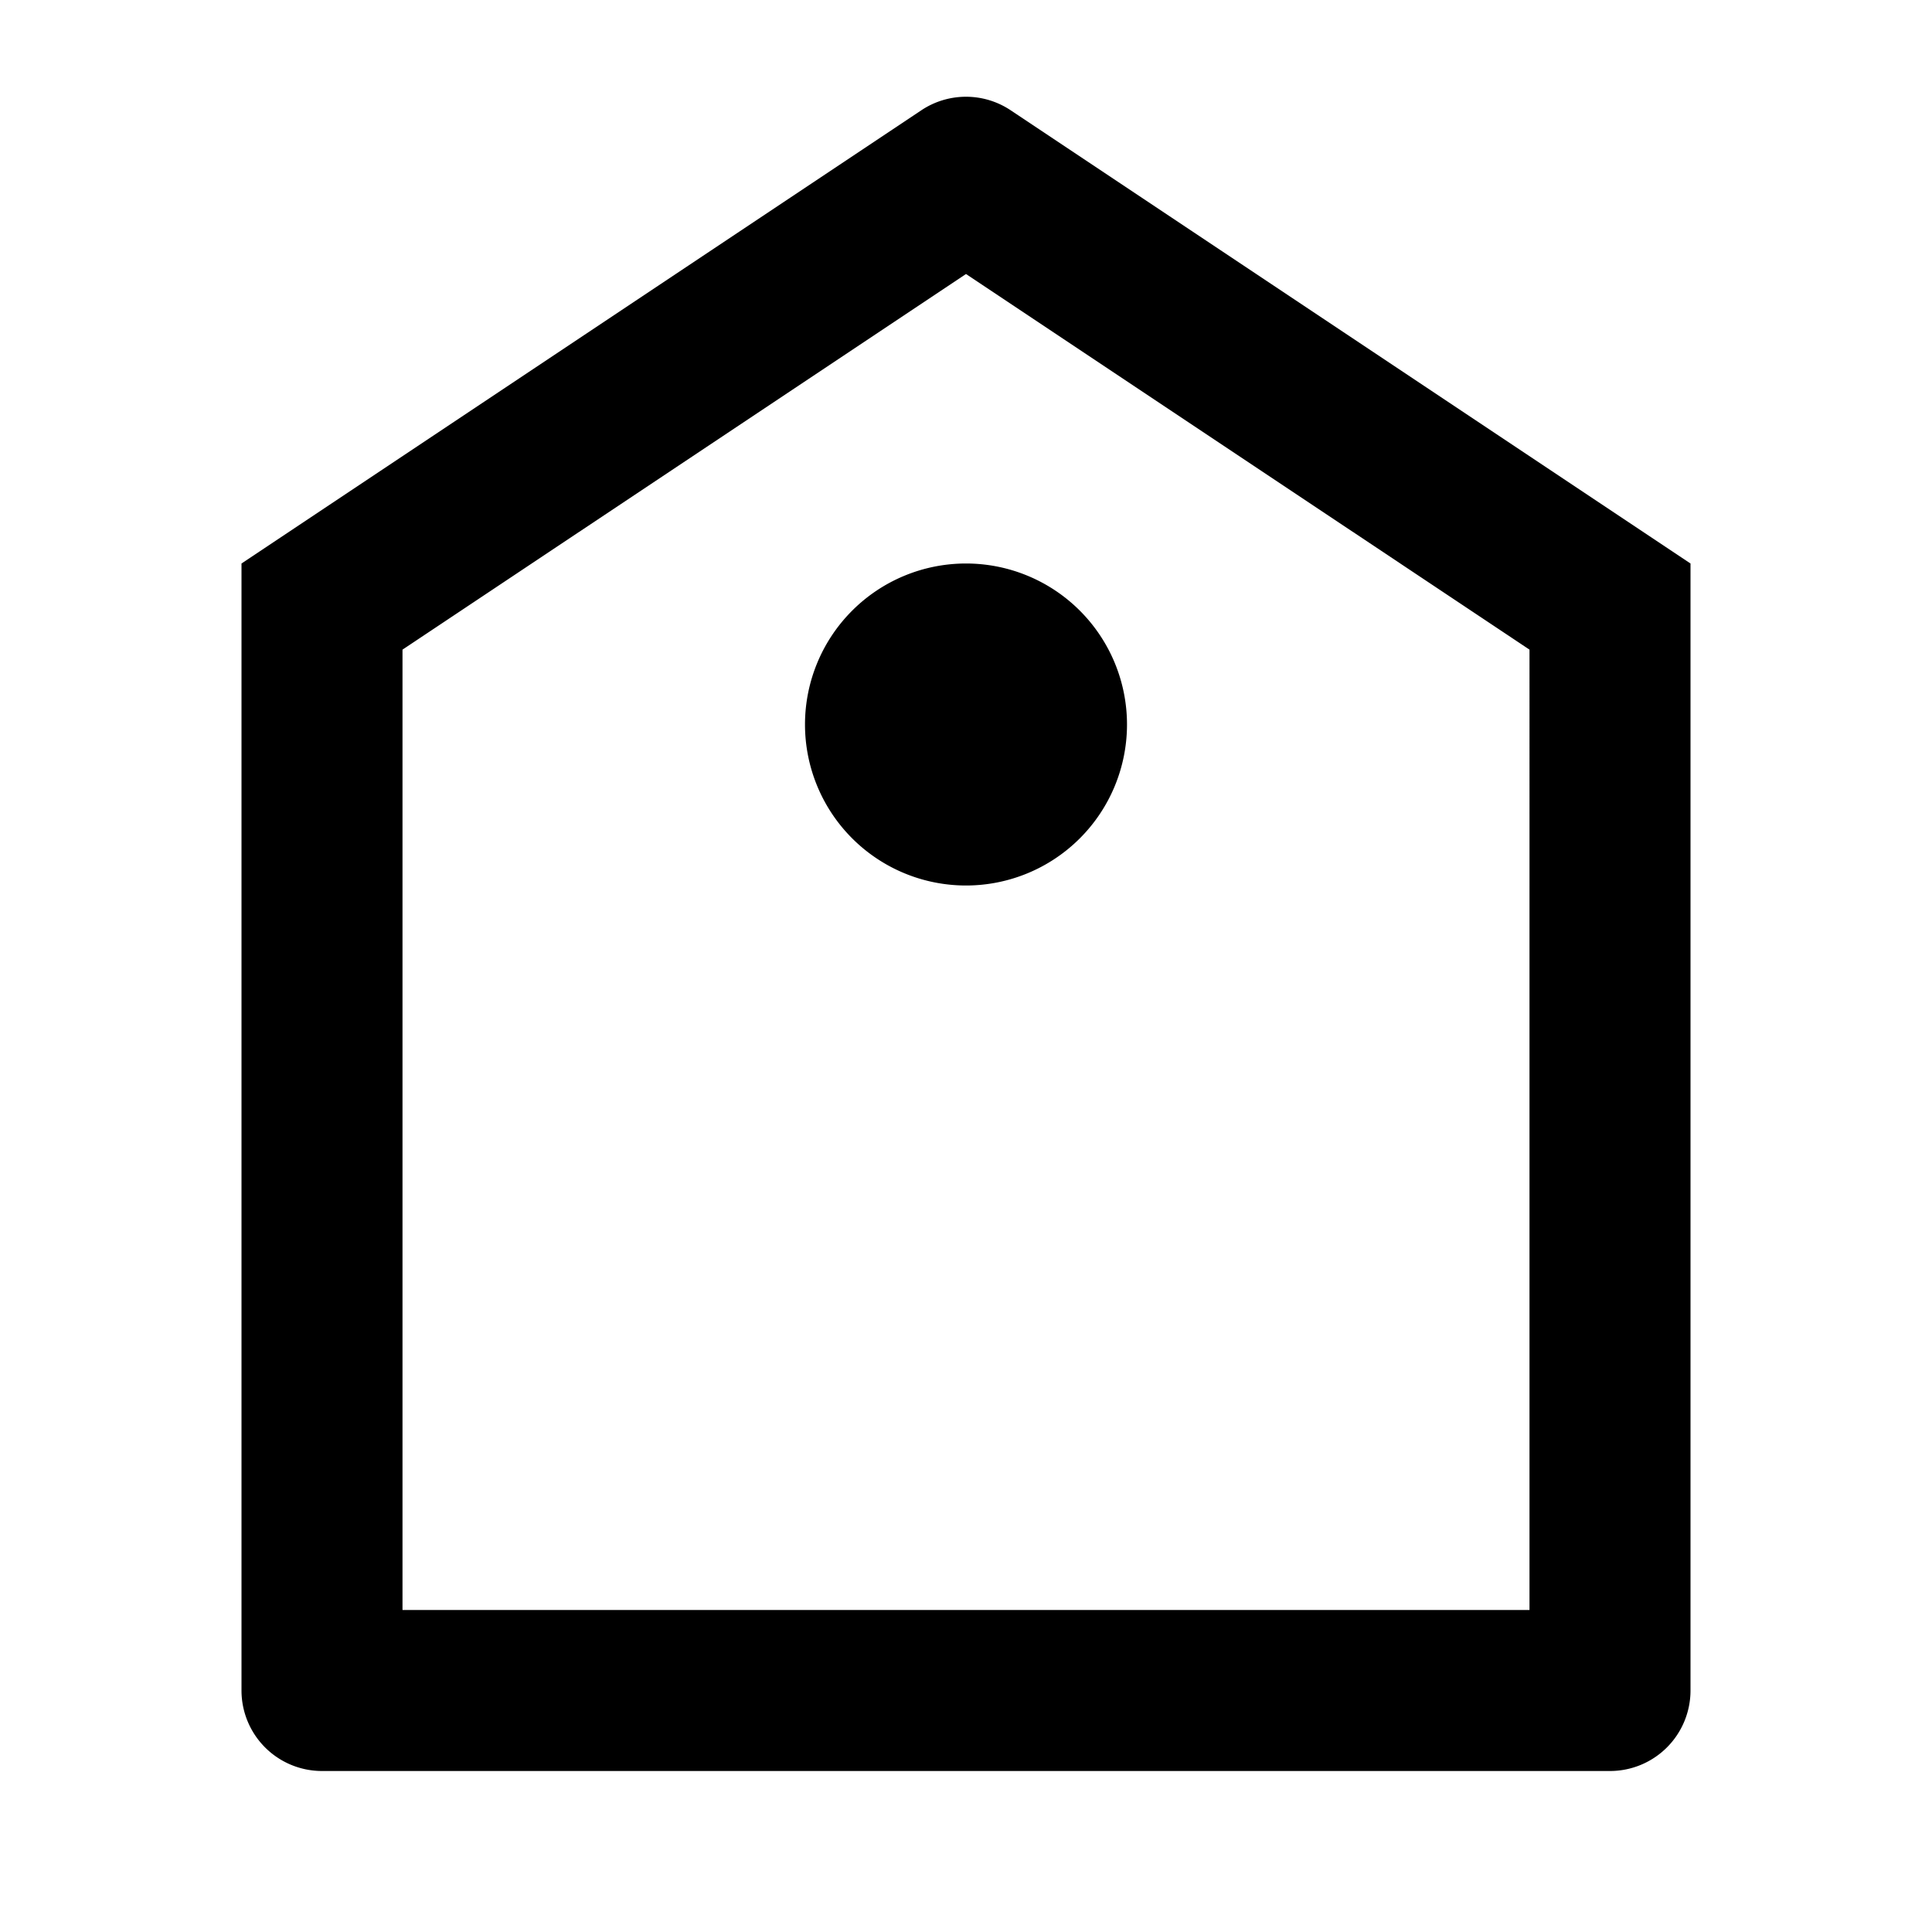 <svg stroke="currentColor" fill="currentColor" stroke-width="0" viewBox="0 0 24 24" height="1em" width="1em" xmlns="http://www.w3.org/2000/svg"><g><path fill="none" d="M0 0h24v24H0z"></path><path d="M3 7l8.445-5.63a1 1 0 0 1 1.11 0L21 7v14a1 1 0 0 1-1 1H4a1 1 0 0 1-1-1V7zm2 1.07V20h14V8.07l-7-4.666L5 8.07zM12 11a2 2 0 1 1 0-4 2 2 0 0 1 0 4z"></path></g></svg>